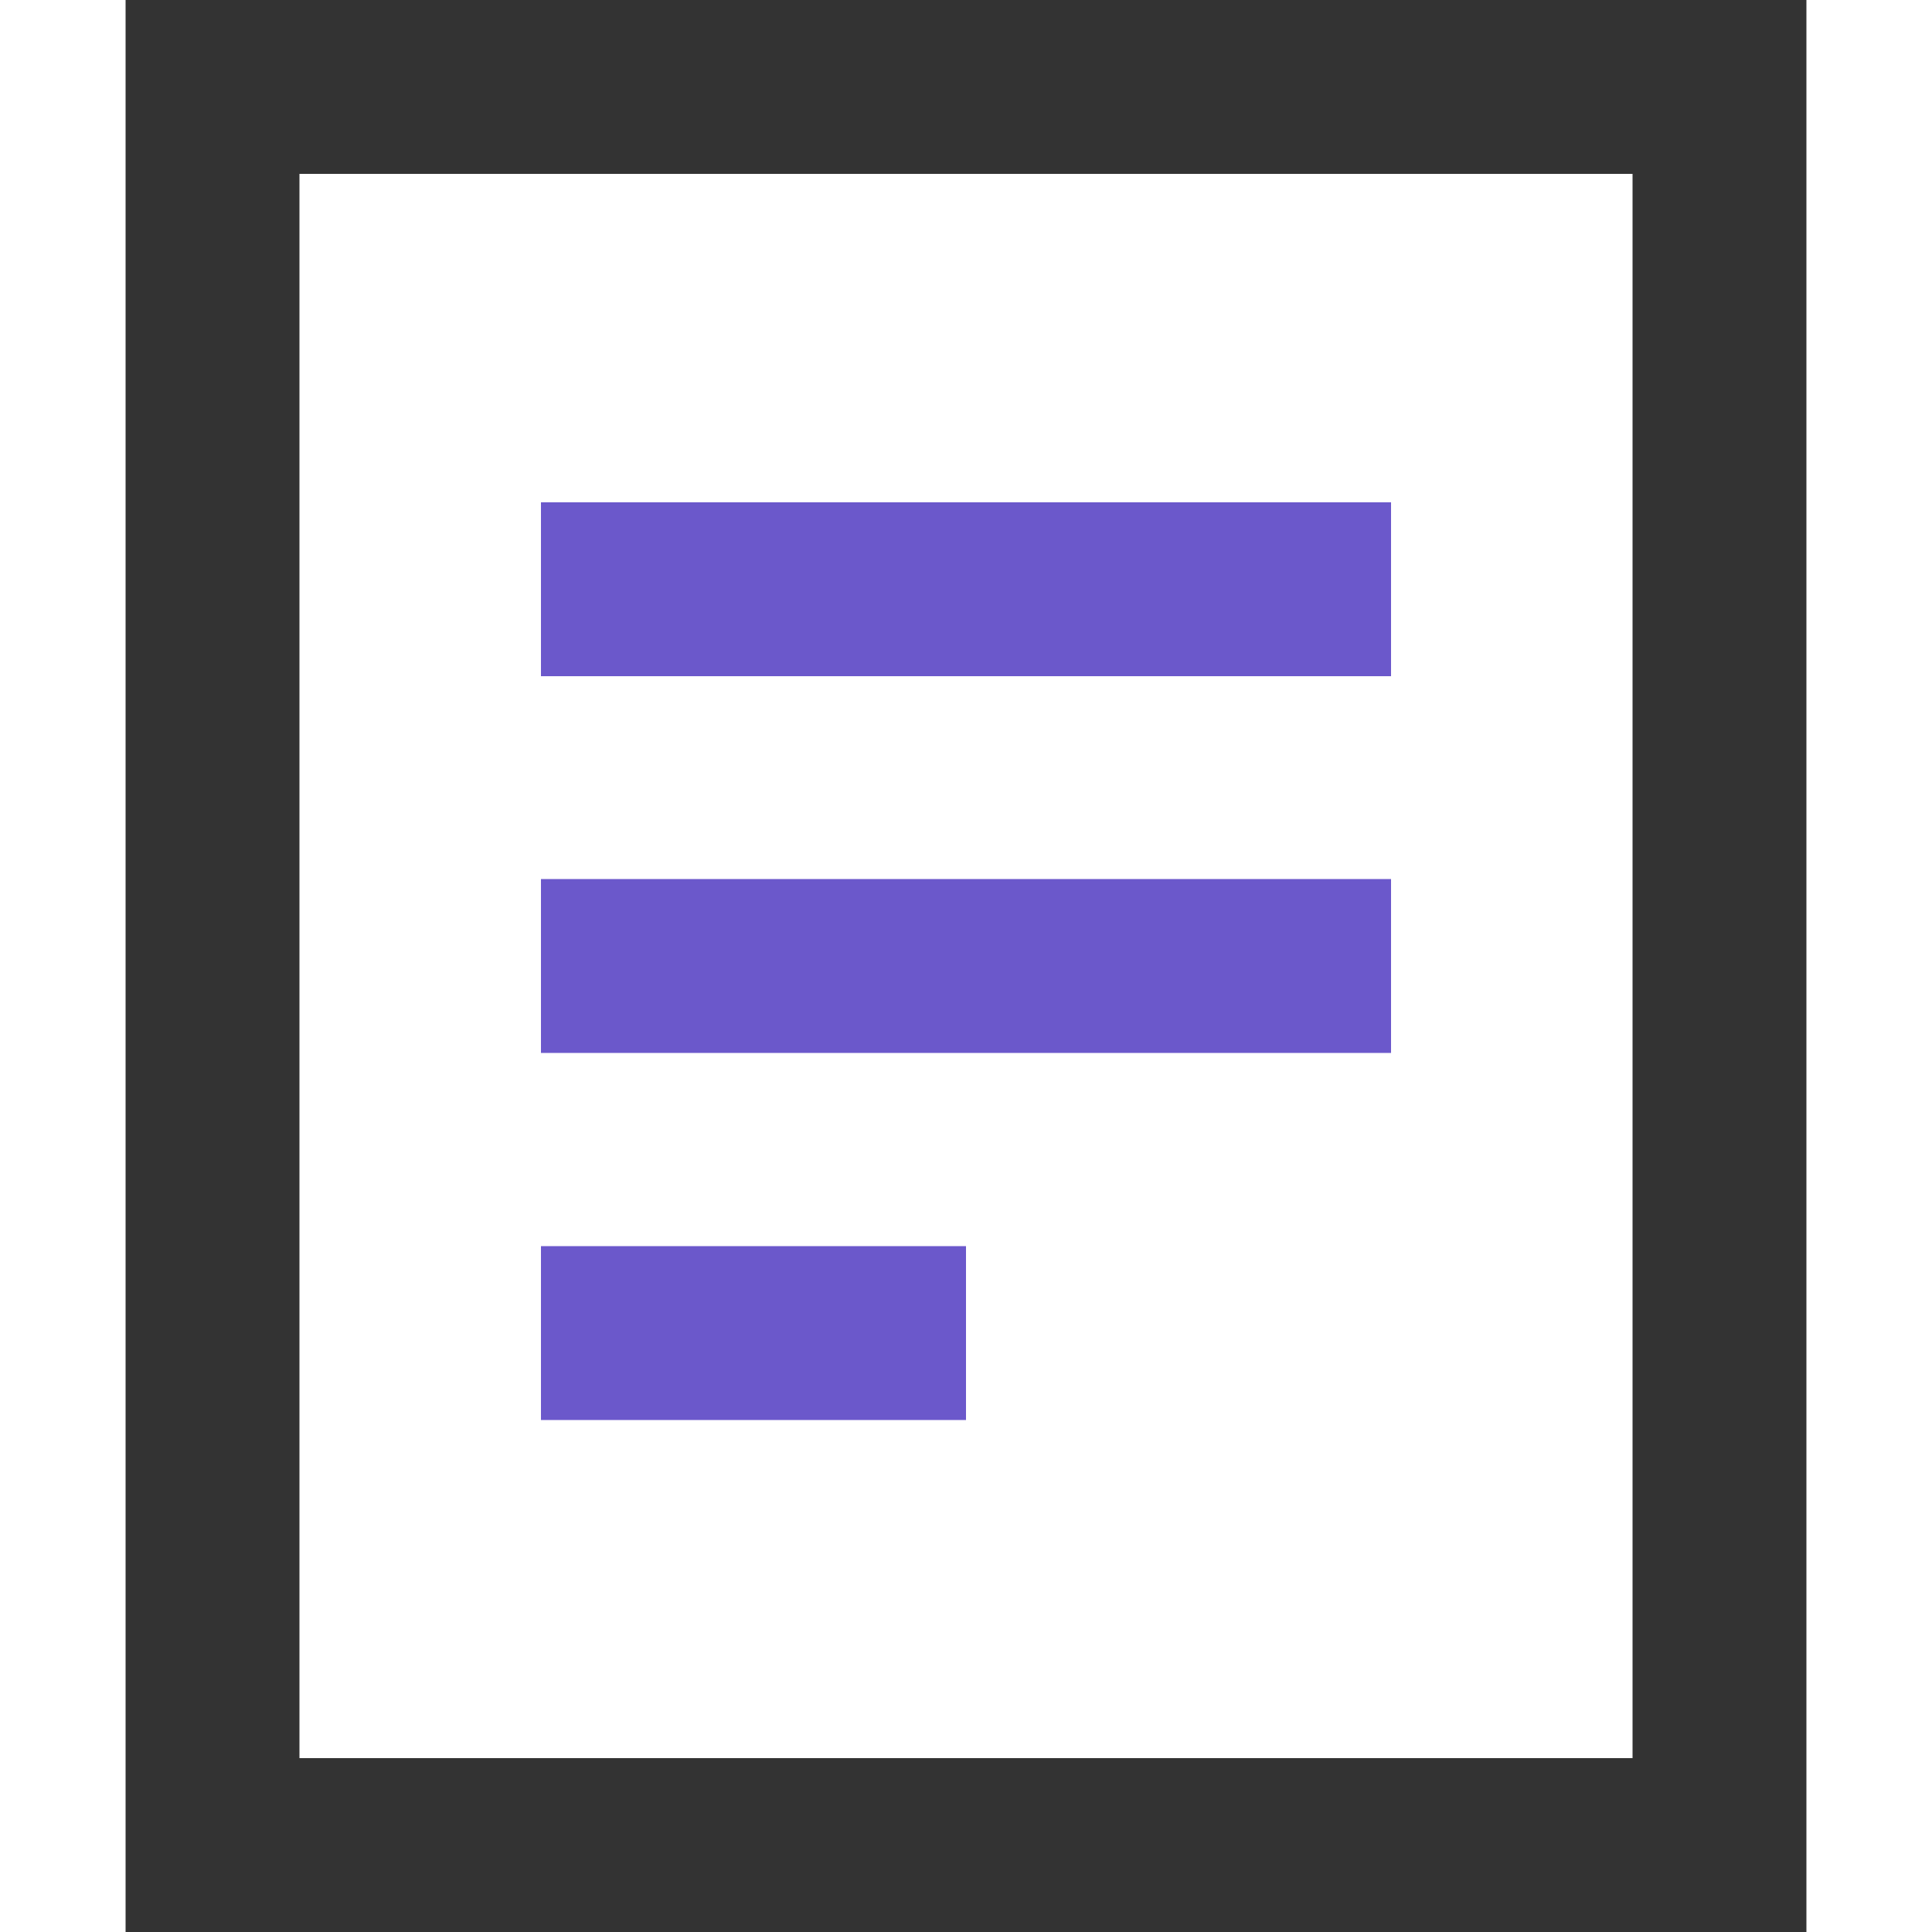 <?xml version="1.0" encoding="UTF-8"?>
<svg id="Layer_2" data-name="Layer 2" xmlns="http://www.w3.org/2000/svg" version="1.1" viewBox="0 0 20 20">
  <defs>
    <style>
      .cls-1 {
        fill: #333;
      }

      .cls-1, .cls-2 {
        stroke-width: 0px;
      }

      .cls-2 {
        fill: #6b58cb;
      }
    </style>
  </defs>
  <g id="_레이어_1" data-name=" 레이어 1">
    <g>
      <path class="cls-1" d="M18.7,20H1.3V0h17.4s0,20,0,20ZM3.1,18.2h13.8V1.8H3.1v16.4Z"/>
      <g>
        <rect class="cls-2" x="5.6" y="5.2" width="8.8" height="1.8"/>
        <rect class="cls-2" x="5.6" y="9.1" width="8.8" height="1.8"/>
        <rect class="cls-2" x="5.6" y="12.9" width="4.4" height="1.8"/>
      </g>
    </g>
  </g>
</svg>